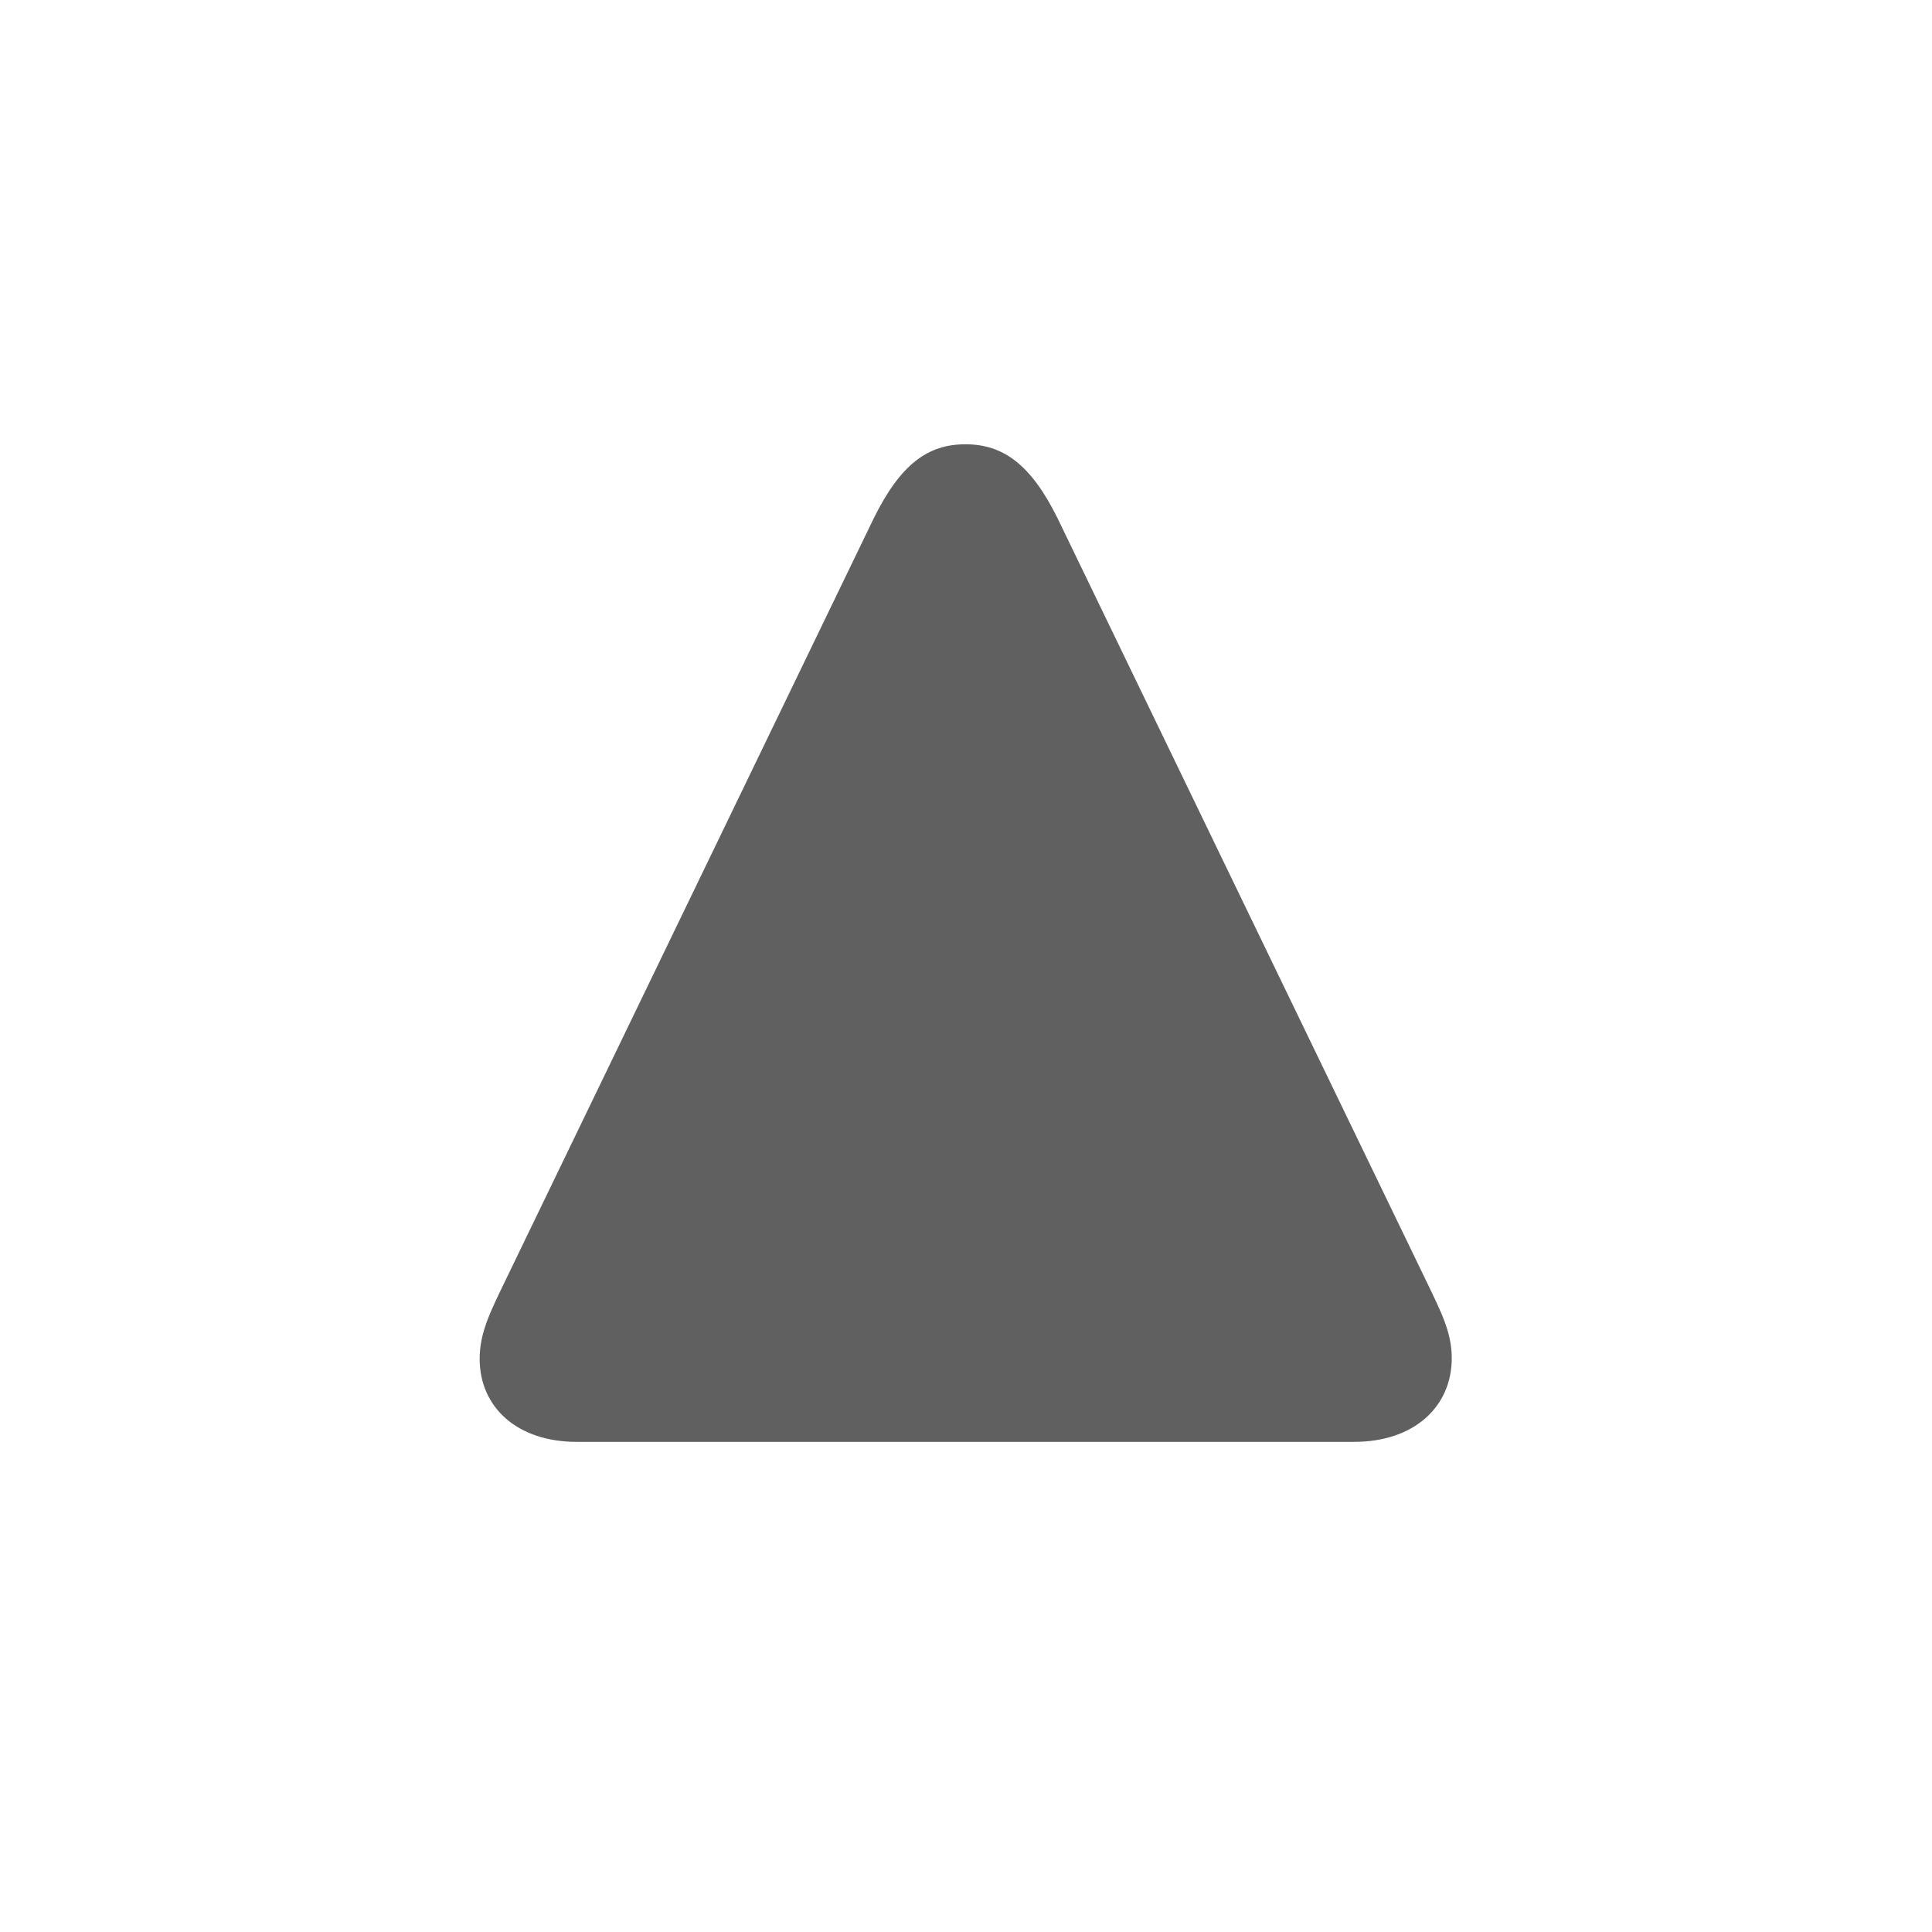 <svg width="26" height="26" viewBox="0 0 26 26" fill="none" xmlns="http://www.w3.org/2000/svg">
<path d="M19.537 18.278C19.537 17.927 19.39 17.649 19.203 17.258L14.232 6.974C13.873 6.248 13.498 5.979 12.992 5.979C12.486 5.979 12.118 6.248 11.759 6.974L6.789 17.258C6.601 17.649 6.455 17.935 6.455 18.286C6.455 18.939 6.961 19.404 7.76 19.404H18.223C19.031 19.404 19.537 18.93 19.537 18.278Z" fill="#606060"/>
</svg>
